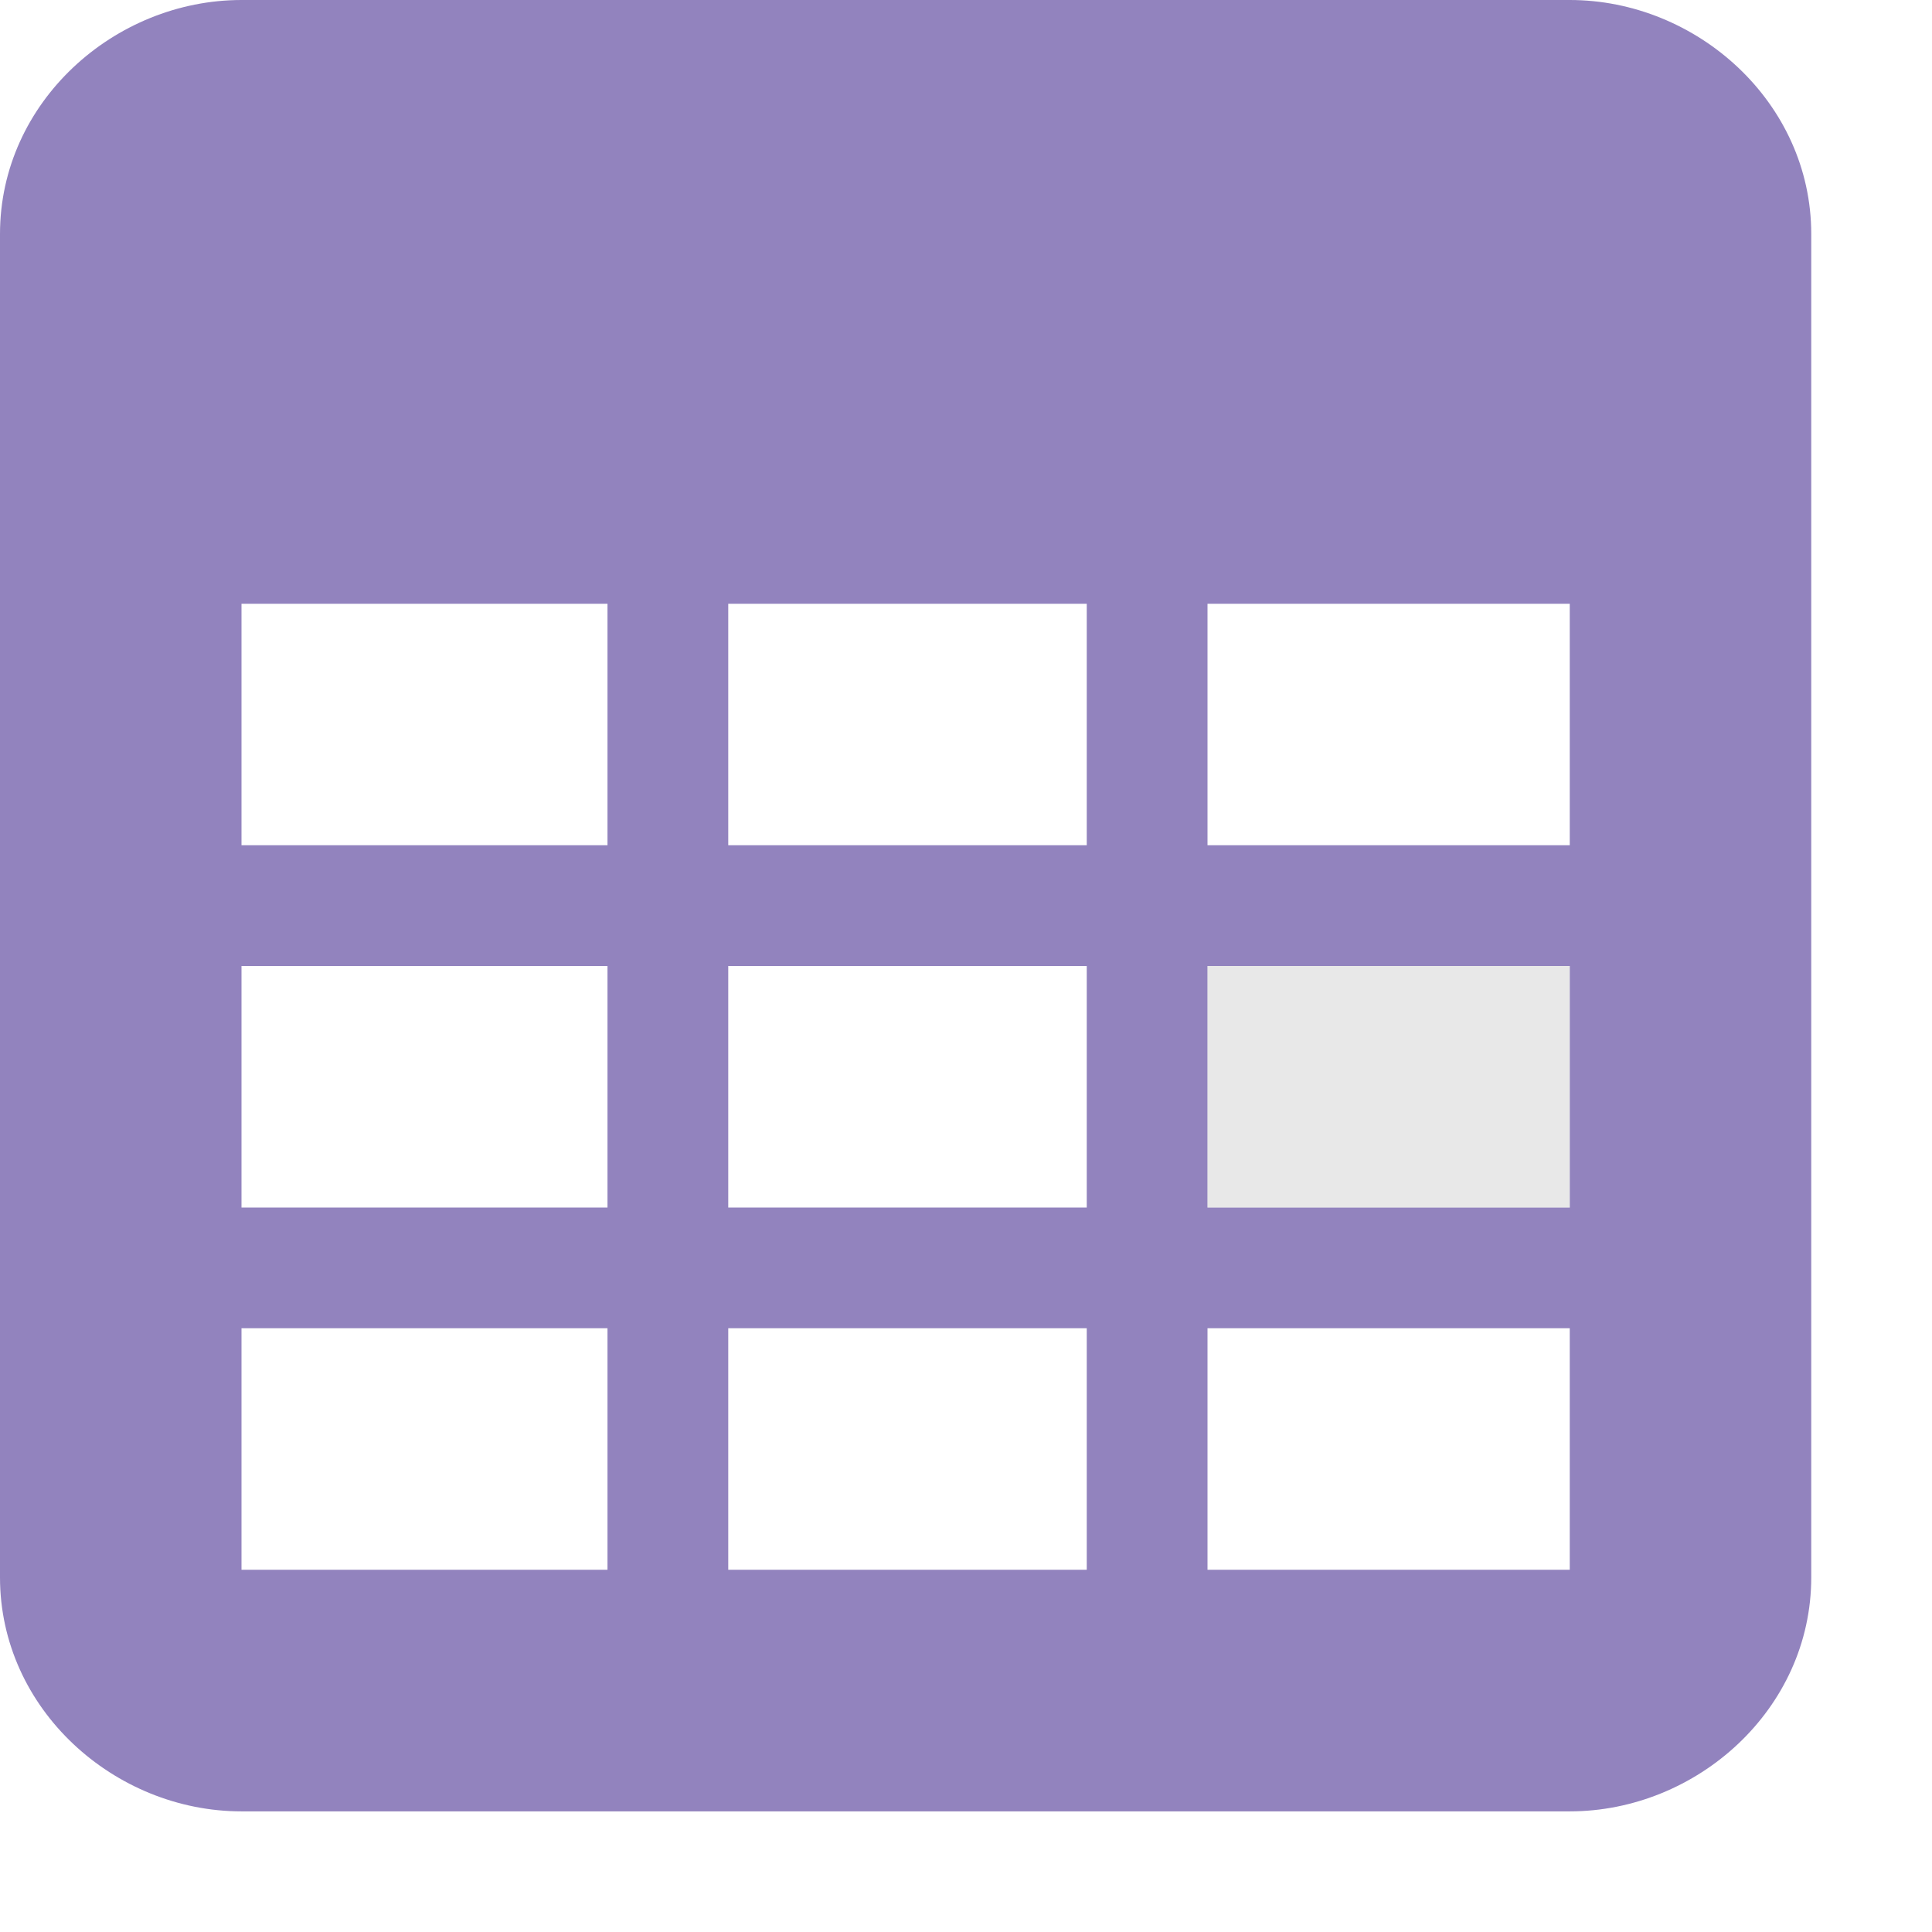 <?xml version="1.0" encoding="UTF-8" standalone="no"?>
<!-- Created with Inkscape (http://www.inkscape.org/) -->

<svg
   xmlns:dc="http://purl.org/dc/elements/1.1/"
   xmlns:cc="http://creativecommons.org/ns#"
   xmlns:rdf="http://www.w3.org/1999/02/22-rdf-syntax-ns#"
   xmlns:svg="http://www.w3.org/2000/svg"
   xmlns="http://www.w3.org/2000/svg"
   xmlns:sodipodi="http://sodipodi.sourceforge.net/DTD/sodipodi-0.dtd"
   xmlns:inkscape="http://www.inkscape.org/namespaces/inkscape"
   height="16"
   width="16"
   id="svg7384"
   version="1.1"
   inkscape:version="0.92.1 r15371"
   sodipodi:docname="preferences-system-date-and-time-symbolic.svg">
  <sodipodi:namedview
     guidetolerance="10"
     inkscape:window-height="1023"
     inkscape:snap-nodes="true"
     inkscape:guide-bbox="true"
     inkscape:window-width="1918"
     inkscape:zoom="2"
     inkscape:snap-global="true"
     inkscape:snap-bbox-midpoints="false"
     borderopacity="1"
     showguides="true"
     inkscape:snap-to-guides="true"
     inkscape:window-x="0"
     inkscape:window-y="26"
     inkscape:window-maximized="1"
     inkscape:object-nodes="false"
     inkscape:snap-others="false"
     objecttolerance="10"
     id="namedview88"
     showgrid="true"
     showborder="false"
     inkscape:snap-bbox="true"
     inkscape:current-layer="layer11"
     inkscape:snap-grids="true"
     inkscape:object-paths="false"
     inkscape:pageopacity="1"
     bordercolor="#666666"
     gridtolerance="10"
     inkscape:bbox-paths="false"
     inkscape:cx="62.453918"
     inkscape:cy="-35.615435"
     pagecolor="#555753"
     inkscape:pageshadow="2">
    <inkscape:grid
       snapvisiblegridlinesonly="true"
       visible="true"
       enabled="true"
       id="grid4866"
       spacingx="1"
       spacingy="1"
       type="xygrid"
       empspacing="2"
       originx="0"
       originy="0" />
  </sodipodi:namedview>
  <title
     id="title9167">Gnome Symbolic Icon Theme</title>
  <defs
     id="defs7386" />
  <g
     inkscape:label="status"
     style="display:inline"
     transform="translate(-283,-509)"
     id="layer9"
     inkscape:groupmode="layer" />
  <g
     inkscape:label="devices"
     transform="translate(-283,-509)"
     id="layer10"
     inkscape:groupmode="layer" />
  <g
     inkscape:label="apps"
     transform="translate(-283,-509)"
     id="layer11"
     inkscape:groupmode="layer">
    <path
       d="m 285,509 c -1.052,0 -2,0.845 -2,1.938 l 0,11.125 c 0,1.092 0.948,1.938 2,1.938 l 11,0 c 1.052,0 2,-0.845 2,-1.938 l 0,-11.125 c 0,-1.092 -0.948,-1.938 -2,-1.938 l -11,0 z m 0,5 3.031,0 0,2 -3.031,0 0,-2 z m 4.031,0 2.969,0 0,2 -2.969,0 0,-2 z m 3.969,0 3,0 0,2 -3,0 0,-2 z m -8,3 3.031,0 0,2 -3.031,0 0,-2 z m 4.031,0 2.969,0 0,2 -2.969,0 0,-2 z m 3.969,0 3,0 0,2 -3,0 0,-2 z m -8,3 3.031,0 0,2 -3.031,0 0,-2 z m 4.031,0 2.969,0 0,2 -2.969,0 0,-2 z m 3.969,0 3,0 0,2 -3,0 0,-2 z"
       style="font-size:medium;font-style:normal;font-variant:normal;font-weight:normal;font-stretch:normal;text-indent:0;text-align:start;text-decoration:none;line-height:normal;letter-spacing:normal;word-spacing:normal;text-transform:none;direction:ltr;block-progression:tb;writing-mode:lr-tb;text-anchor:start;baseline-shift:baseline;color:#000000;fill:#9283be;fill-opacity:1;stroke:none;stroke-width:2;marker:none;visibility:visible;display:inline;overflow:visible;enable-background:new;font-family:Sans;-inkscape-font-specification:Sans"
       id="rect27790"
       inkscape:connector-curvature="0" />
    <rect
       y="517"
       x="293"
       height="2"
       style="opacity:0.35;color:#000000;fill:#bebebe;fill-opacity:1;stroke:none;stroke-width:1;marker:none;visibility:visible;display:inline;overflow:visible;enable-background:accumulate"
       width="3"
       id="rect27810" />
  </g>
  <g
     inkscape:label="places"
     transform="translate(-283,-509)"
     id="layer13"
     inkscape:groupmode="layer" />
  <g
     inkscape:label="mimetypes"
     transform="translate(-283,-509)"
     id="layer14"
     inkscape:groupmode="layer" />
  <g
     inkscape:label="emblems"
     style="display:inline"
     transform="translate(-283,-509)"
     id="layer15"
     inkscape:groupmode="layer" />
  <g
     inkscape:label="emotes"
     transform="translate(-283,-509)"
     style="display:inline"
     id="g71291"
     inkscape:groupmode="layer" />
  <g
     inkscape:label="categories"
     style="display:inline"
     transform="translate(-283,-509)"
     id="g4953"
     inkscape:groupmode="layer" />
  <g
     inkscape:label="actions"
     transform="translate(-283,-509)"
     style="display:inline"
     id="layer12"
     inkscape:groupmode="layer" />
</svg>
